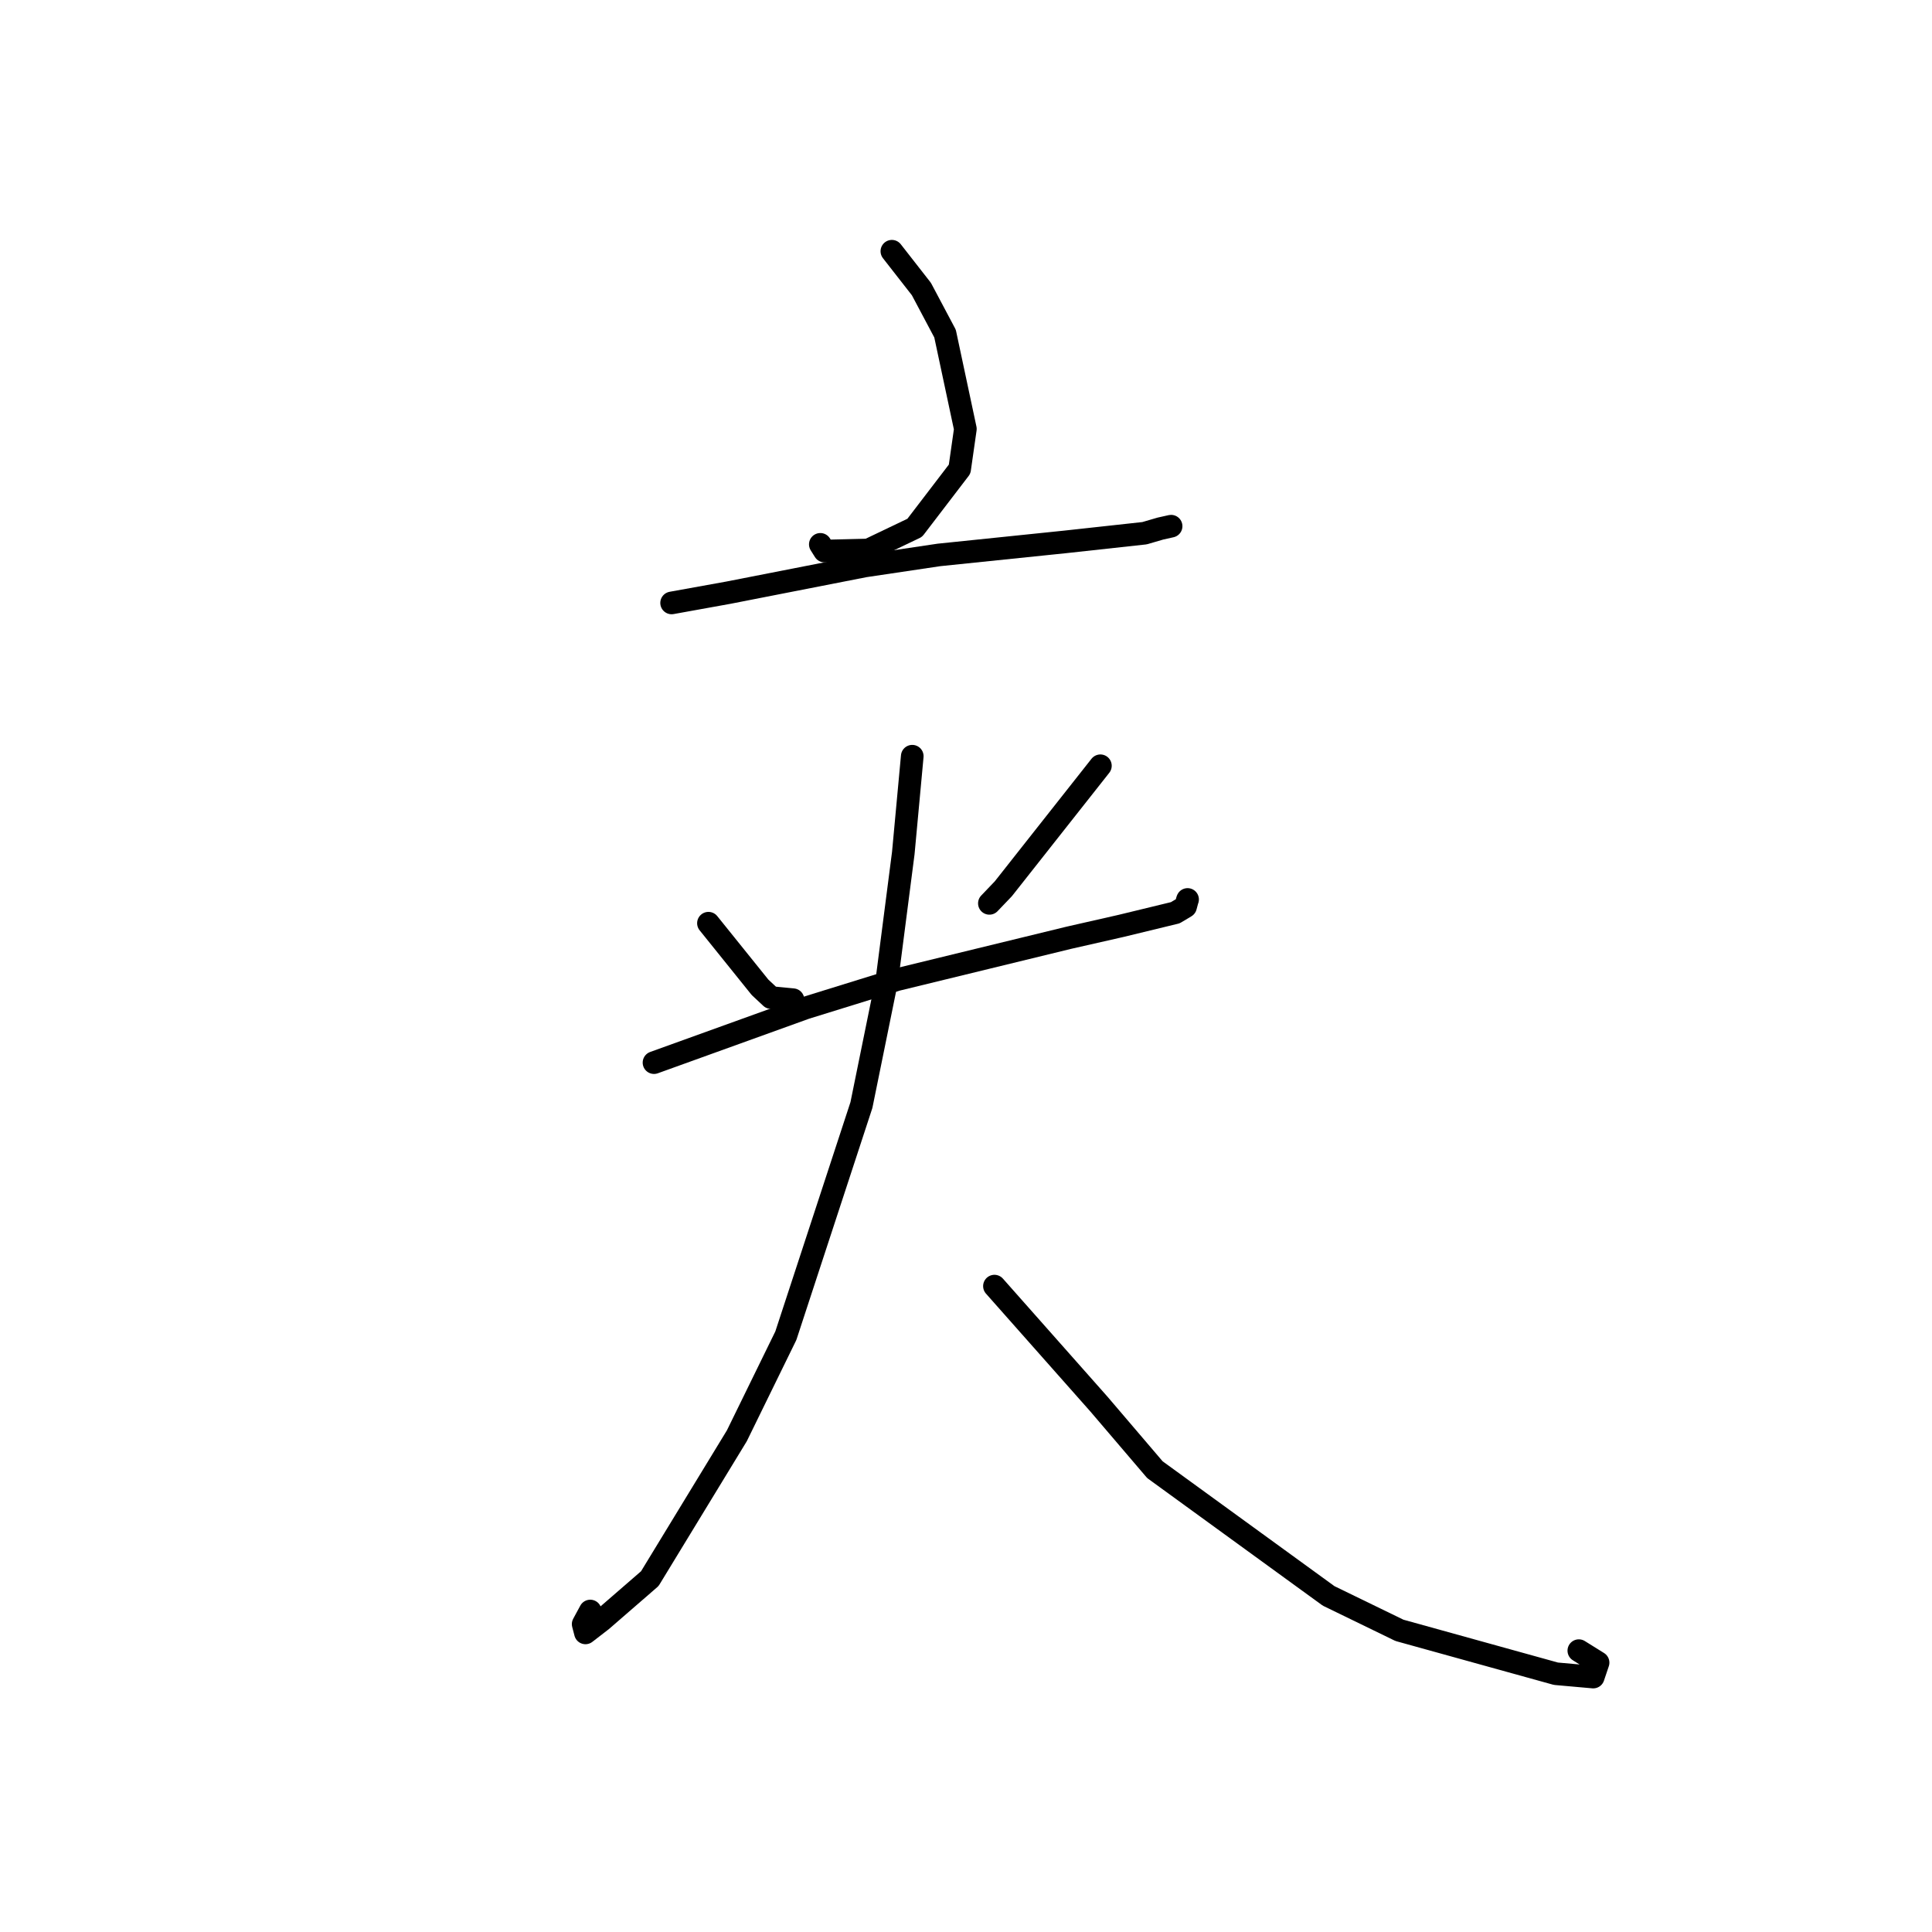 <?xml version="1.0" standalone="no"?>
    <svg width="256" height="256" xmlns="http://www.w3.org/2000/svg" version="1.1">
    <polyline stroke="black" stroke-width="3" stroke-linecap="round" fill="transparent" stroke-linejoin="round" points="118.178 33.29 122.09 38.299 125.224 44.204 127.916 56.837 127.156 62.16 121.206 69.938 115.064 72.877 109.256 73.019 108.697 72.13 " />
        <polyline stroke="black" stroke-width="3" stroke-linecap="round" fill="transparent" stroke-linejoin="round" points="88.993 79.891 96.539 78.529 114.58 74.995 124.407 73.532 141.17 71.801 151.659 70.653 153.757 70.04 155.151 69.729 155.168 69.725 155.176 69.723 155.177 69.723 " />
        <polyline stroke="black" stroke-width="3" stroke-linecap="round" fill="transparent" stroke-linejoin="round" points="93.873 122.33 100.706 130.821 102.165 132.184 104.773 132.436 105.076 132.465 " />
        <polyline stroke="black" stroke-width="3" stroke-linecap="round" fill="transparent" stroke-linejoin="round" points="145.808 101.469 132.944 117.77 131.099 119.699 " />
        <polyline stroke="black" stroke-width="3" stroke-linecap="round" fill="transparent" stroke-linejoin="round" points="86.659 140.803 106.749 133.556 118.839 129.81 141.619 124.26 148.539 122.688 155.732 120.943 157.095 120.128 157.318 119.297 157.346 119.222 157.355 119.196 157.36 119.183 " />
        <polyline stroke="black" stroke-width="3" stroke-linecap="round" fill="transparent" stroke-linejoin="round" points="120.879 100.202 119.692 113.028 117.528 129.797 114.143 146.425 104.128 176.987 97.636 190.251 86.103 209.177 79.742 214.693 77.577 216.366 77.273 215.204 78.213 213.469 " />
        <polyline stroke="black" stroke-width="3" stroke-linecap="round" fill="transparent" stroke-linejoin="round" points="131.769 170.418 145.63 186.069 153.032 194.741 176.049 211.466 185.435 216.029 206.17 221.778 211.11 222.218 211.753 220.309 209.203 218.72 " />
        </svg>